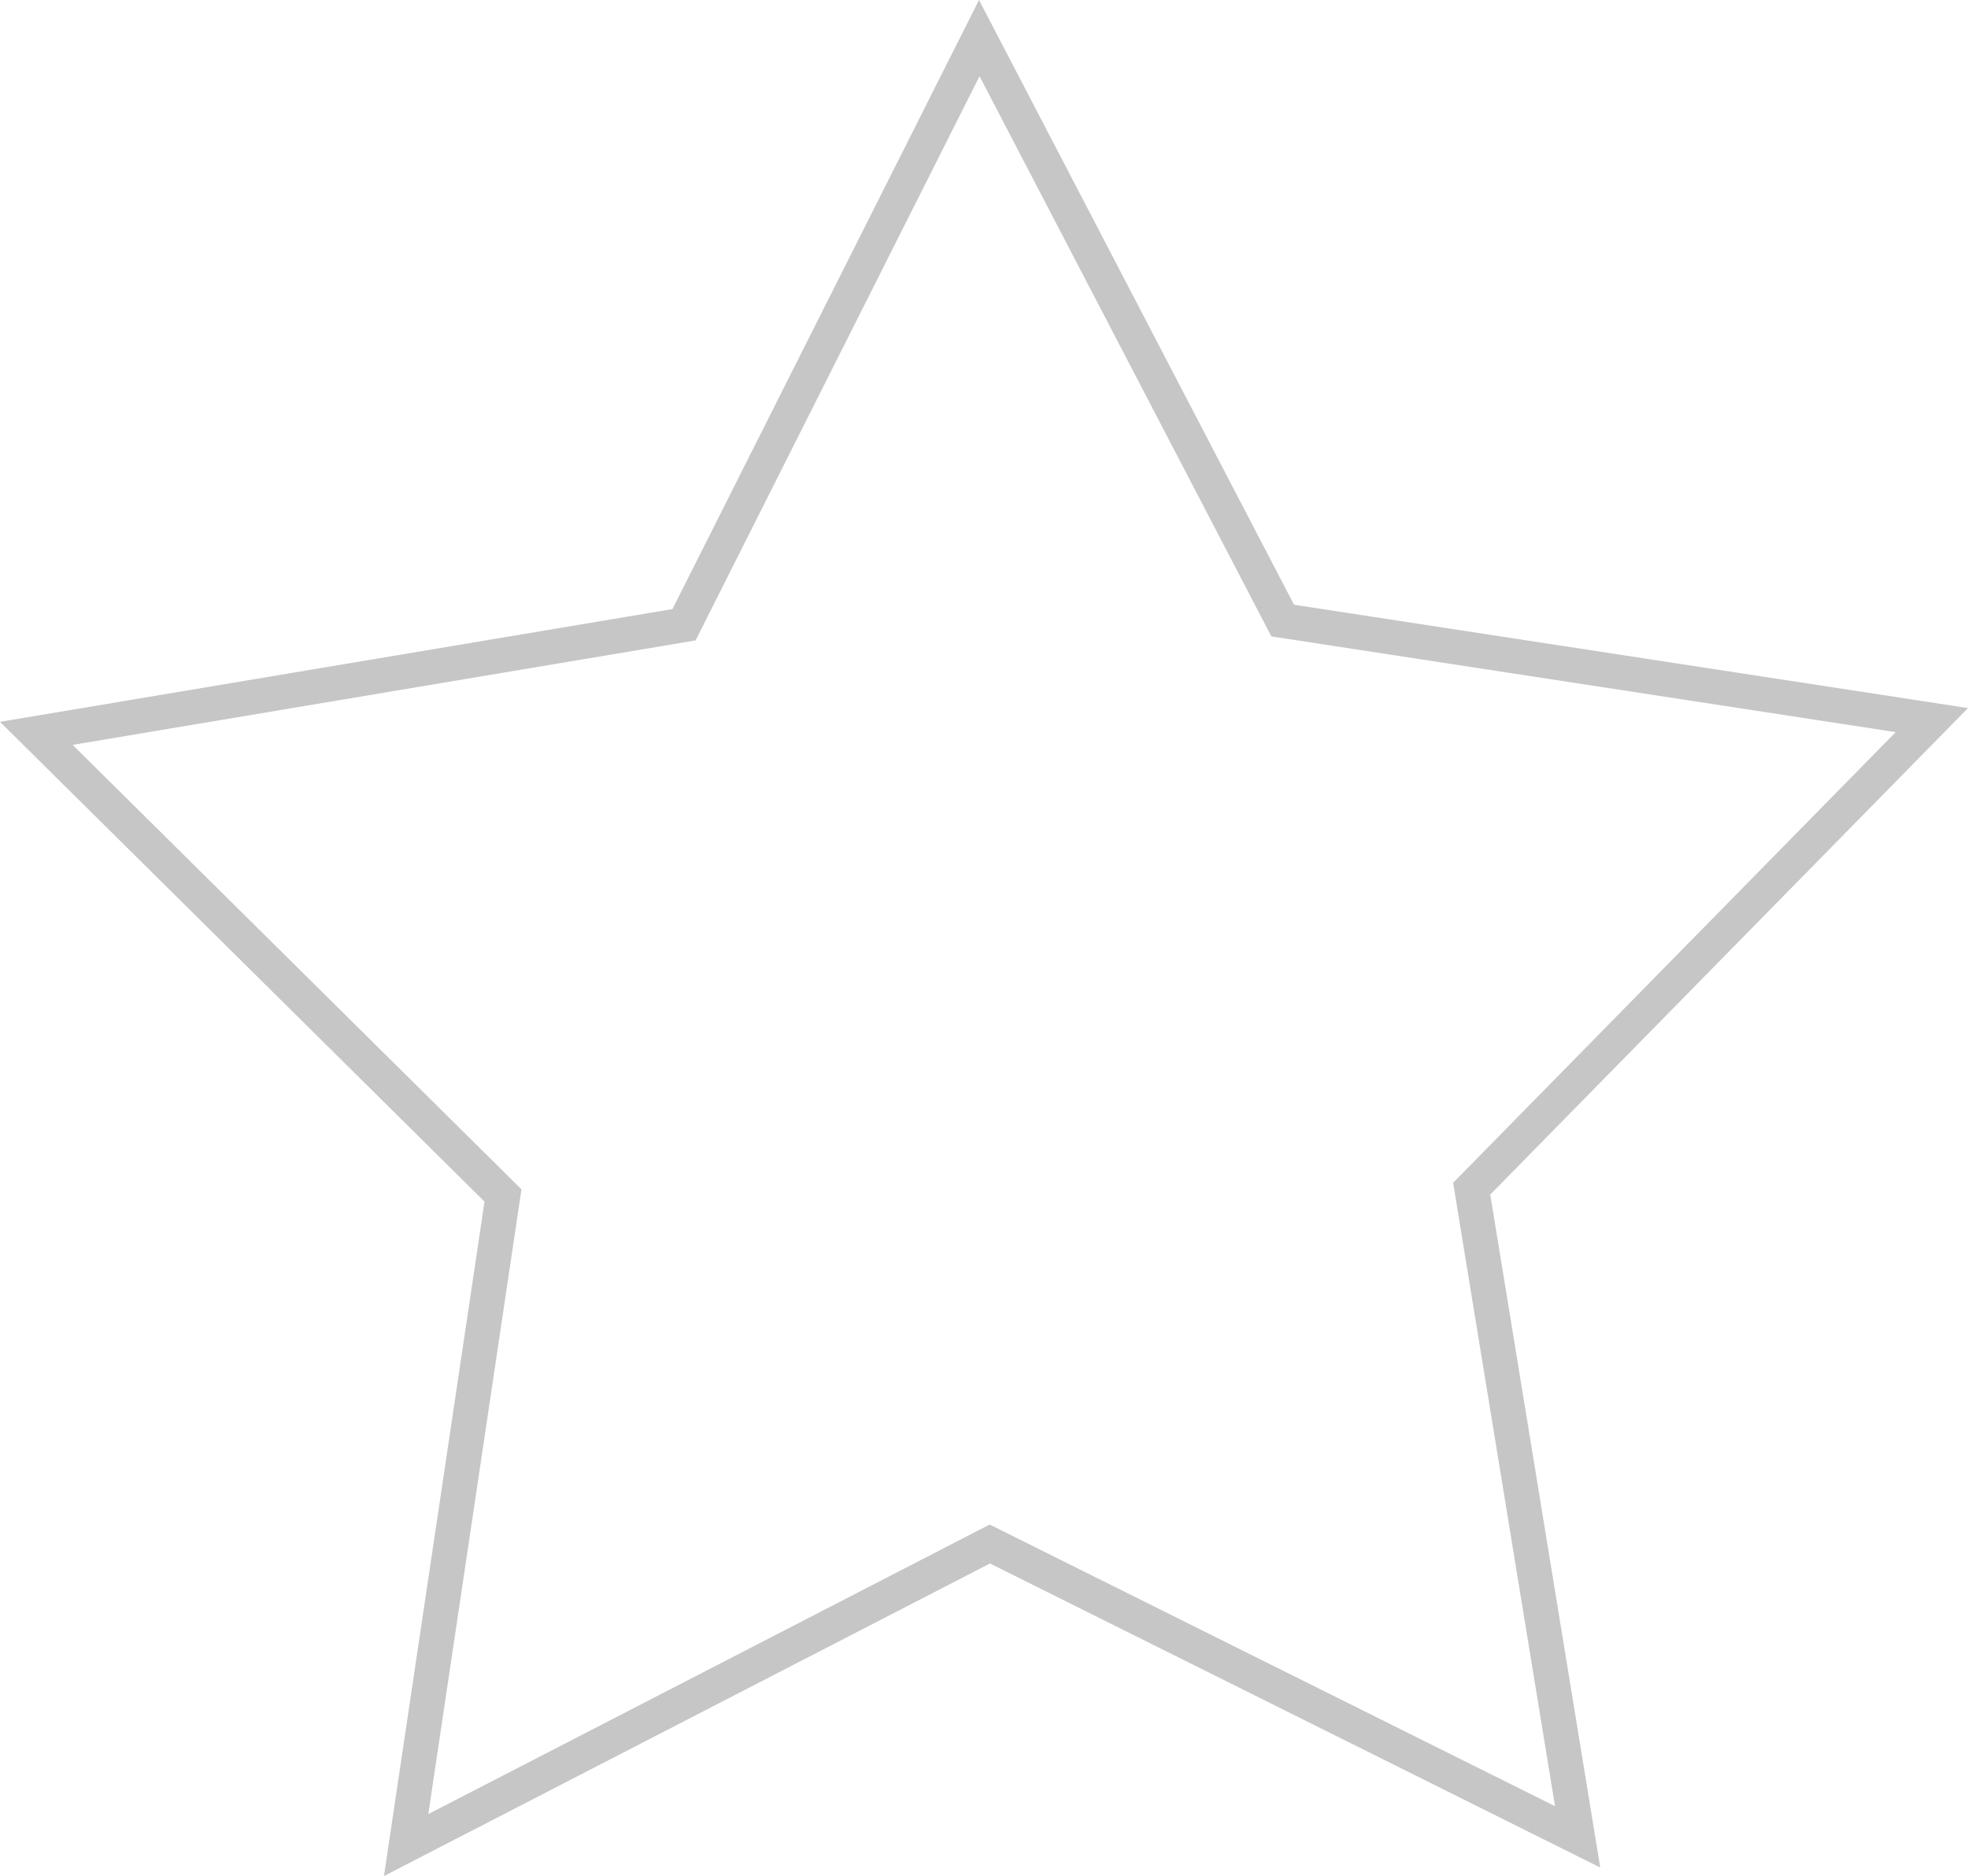 <?xml version="1.0" encoding="UTF-8" standalone="no"?>
<!-- Created with Inkscape (http://www.inkscape.org/) -->

<svg
   xmlns:dc="http://purl.org/dc/elements/1.1/"
   xmlns:cc="http://creativecommons.org/ns#"
   xmlns:rdf="http://www.w3.org/1999/02/22-rdf-syntax-ns#"
   xmlns:svg="http://www.w3.org/2000/svg"
   xmlns="http://www.w3.org/2000/svg"
   xmlns:sodipodi="http://sodipodi.sourceforge.net/DTD/sodipodi-0.dtd"
   xmlns:inkscape="http://www.inkscape.org/namespaces/inkscape"
   width="233.449mm"
   height="222.528mm"
   viewBox="0 0 827.183 788.486"
   id="svg2"
   version="1.1"
   inkscape:version="0.91 r13725"
   sodipodi:docname="Star.svg">
  <defs
     id="defs4" />
  <sodipodi:namedview
     id="base"
     pagecolor="#ffffff"
     bordercolor="#666666"
     borderopacity="1.0"
     inkscape:pageopacity="0.0"
     inkscape:pageshadow="2"
     inkscape:zoom="0.35"
     inkscape:cx="180.46519"
     inkscape:cy="86.926729"
     inkscape:document-units="px"
     inkscape:current-layer="layer1"
     showgrid="false"
     fit-margin-top="0"
     fit-margin-left="0"
     fit-margin-right="0"
     fit-margin-bottom="0"
     inkscape:window-width="1366"
     inkscape:window-height="706"
     inkscape:window-x="-8"
     inkscape:window-y="-8"
     inkscape:window-maximized="1" />
  <g
     inkscape:label="Layer 1"
     inkscape:groupmode="layer"
     id="layer1"
     transform="translate(226.894,169.197)">
    <path
       sodipodi:type="star"
       style="fill:none;stroke:#c6c6c6;stroke-width:14.6;stroke-miterlimit:4;stroke-dasharray:none;stroke-opacity:1"
       id="path5598"
       sodipodi:sides="5"
       sodipodi:cx="187.63786"
       sodipodi:cy="265.67862"
       sodipodi:r1="418.87115"
       sodipodi:r2="214.06178"
       sodipodi:arg1="0.93548058"
       sodipodi:arg2="1.5637991"
       inkscape:flatsided="false"
       inkscape:rounded="0"
       inkscape:randomized="0"
       d="M 436.209,602.821 189.136,479.735 -56.191,606.267 -15.479,333.25 -211.628,139.031 60.607,93.384 184.707,-153.182 312.245,91.623 585.093,133.456 391.681,330.401 Z"
       inkscape:transform-center-x="-1.1701346"
       inkscape:transform-center-y="-39.7677" />
  </g>
</svg>
